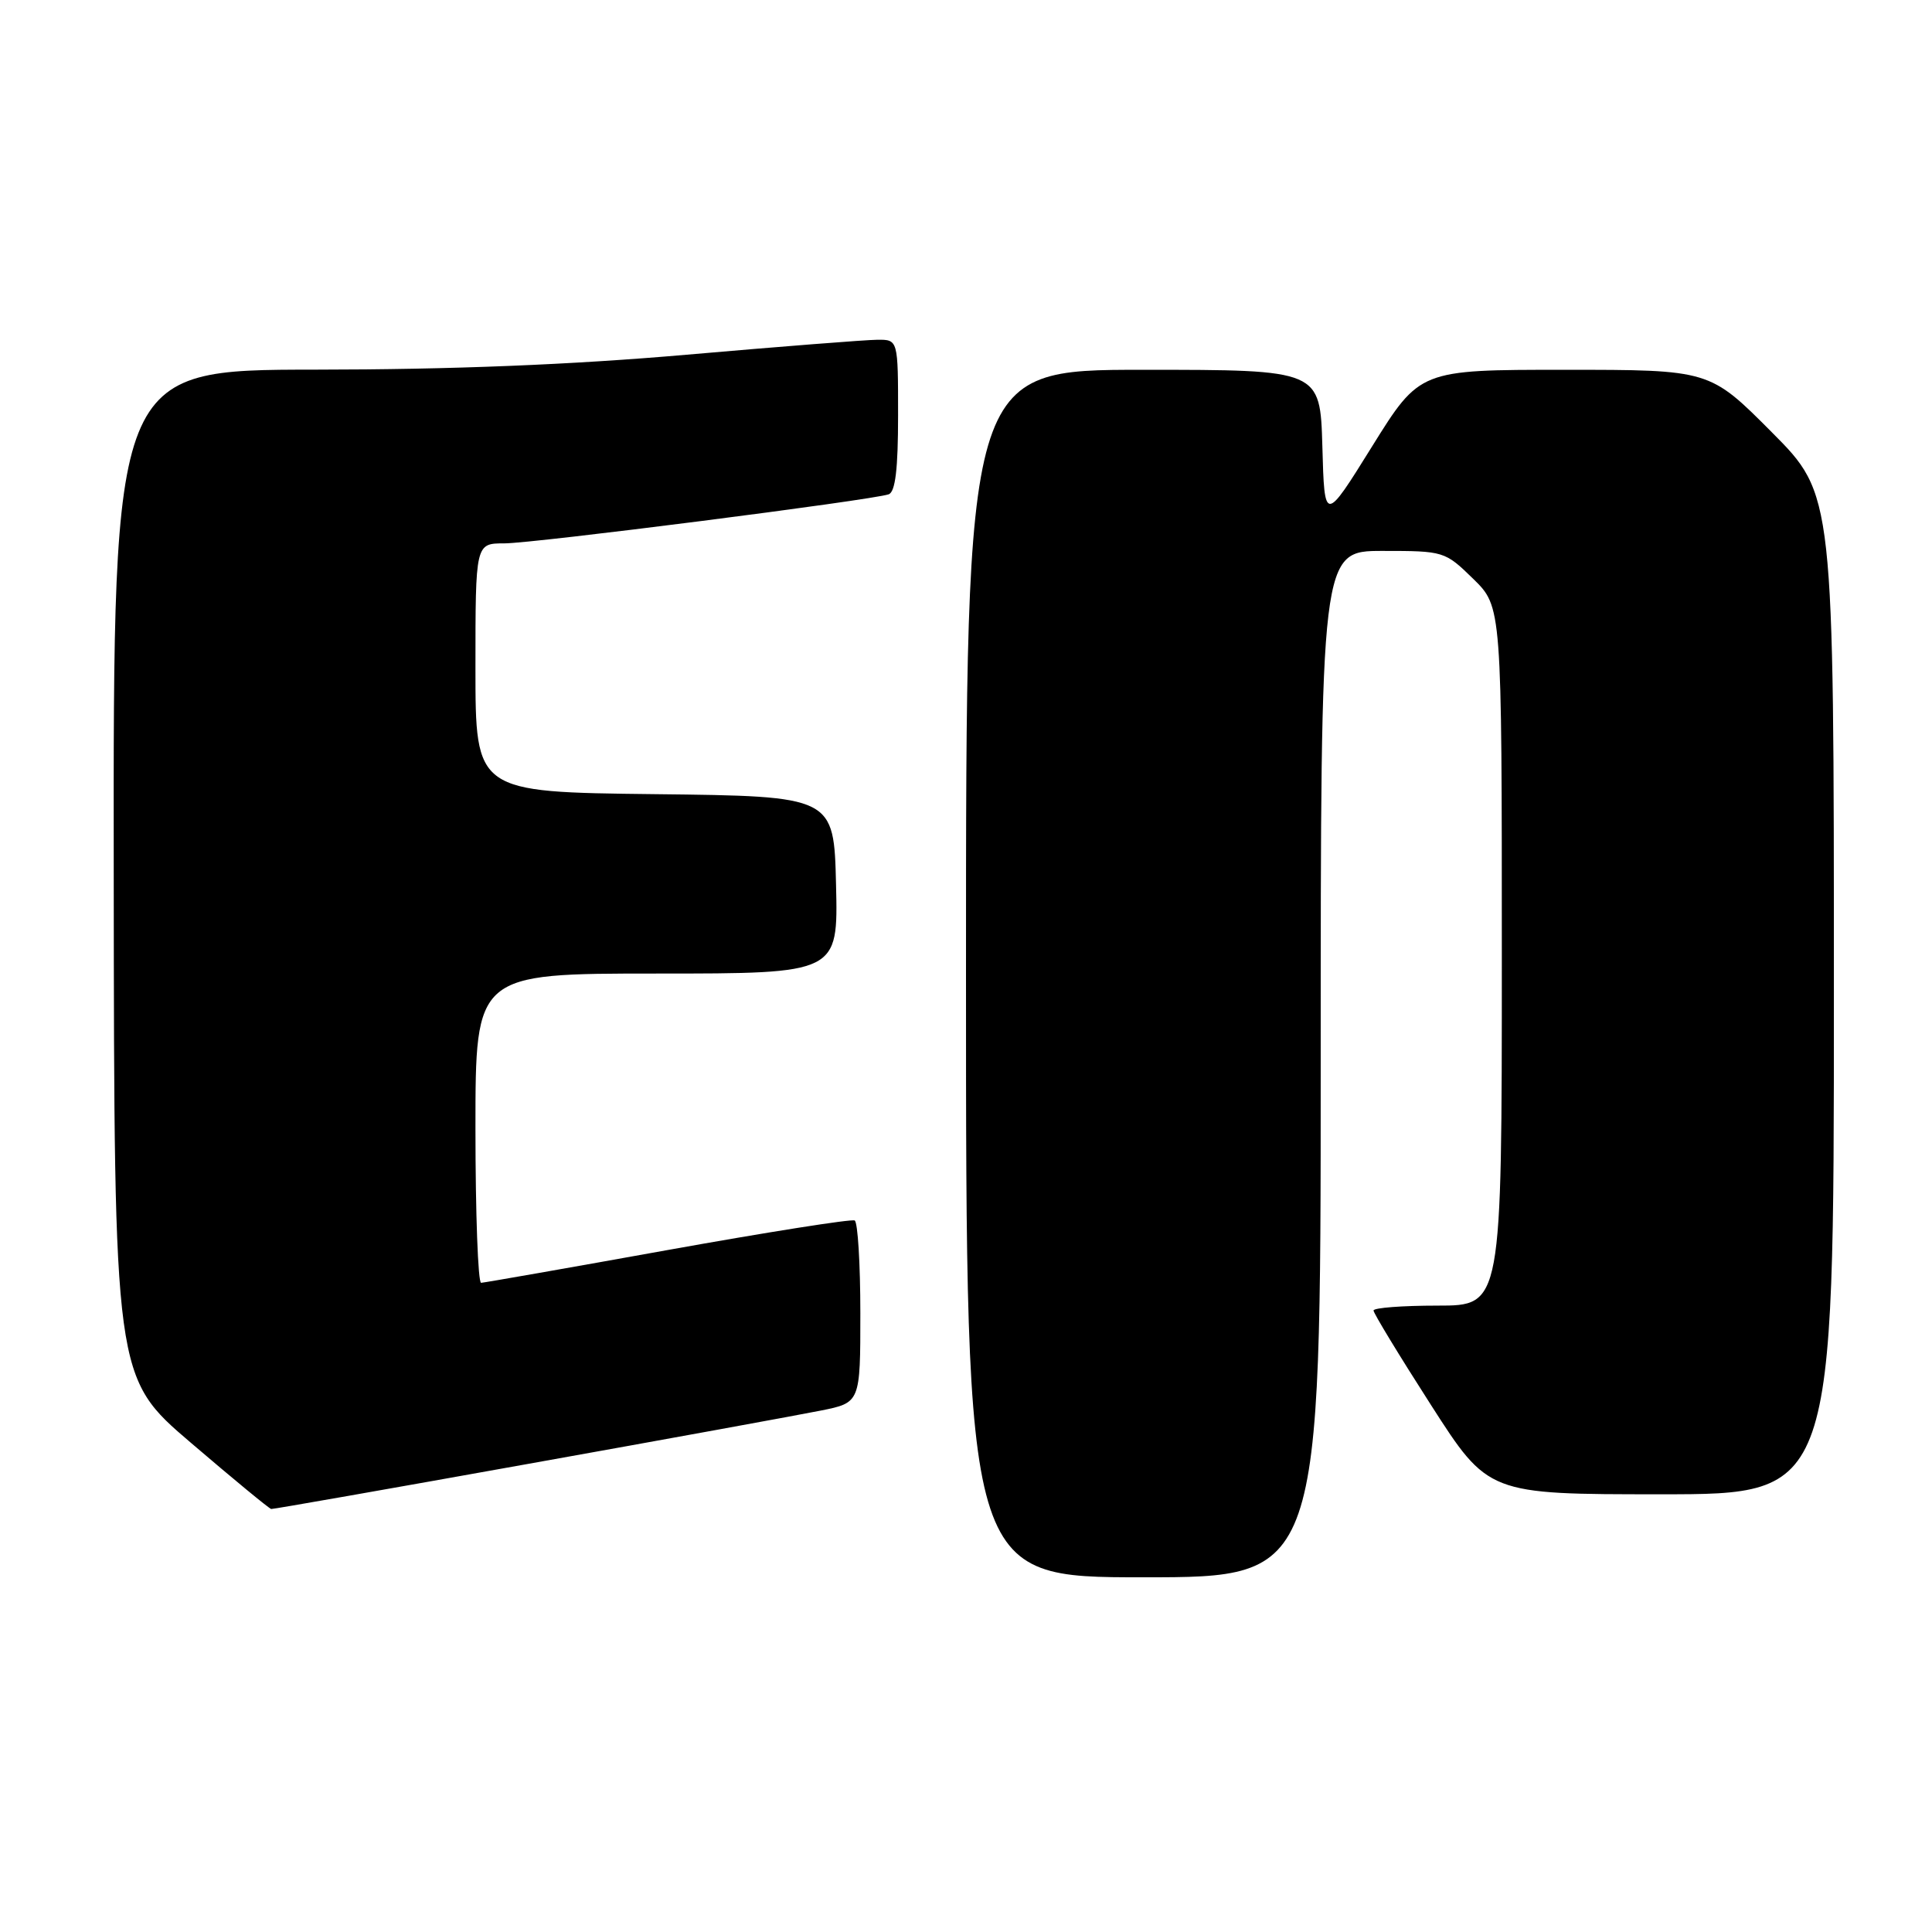<?xml version="1.0" encoding="UTF-8" standalone="no"?>
<!DOCTYPE svg PUBLIC "-//W3C//DTD SVG 1.1//EN" "http://www.w3.org/Graphics/SVG/1.1/DTD/svg11.dtd" >
<svg xmlns="http://www.w3.org/2000/svg" xmlns:xlink="http://www.w3.org/1999/xlink" version="1.1" viewBox="0 0 256 256">
 <g >
 <path fill="currentColor"
d=" M 175.00 141.00 C 175.00 73.00 175.00 73.00 183.21 73.00 C 191.32 73.00 191.46 73.04 195.21 76.70 C 199.00 80.41 199.00 80.41 199.00 126.70 C 199.00 173.00 199.00 173.00 190.50 173.00 C 185.82 173.00 182.00 173.29 182.00 173.65 C 182.00 174.01 185.42 179.64 189.60 186.15 C 197.20 198.00 197.20 198.00 220.10 198.00 C 243.00 198.00 243.00 198.00 243.00 131.77 C 243.00 65.54 243.00 65.54 234.77 57.27 C 226.54 49.00 226.54 49.00 207.33 49.00 C 188.13 49.00 188.13 49.00 181.81 59.15 C 175.50 69.30 175.50 69.30 175.22 59.15 C 174.93 49.00 174.93 49.00 151.47 49.00 C 128.00 49.00 128.00 49.00 128.00 129.00 C 128.00 209.00 128.00 209.00 151.50 209.00 C 175.00 209.00 175.00 209.00 175.00 141.00 Z  M 69.94 193.98 C 88.40 190.68 105.86 187.49 108.75 186.91 C 114.00 185.86 114.00 185.86 114.00 173.99 C 114.00 167.46 113.66 161.94 113.25 161.72 C 112.84 161.50 101.70 163.26 88.50 165.63 C 75.30 168.01 64.16 169.96 63.75 169.98 C 63.34 169.99 63.00 160.78 63.00 149.50 C 63.00 129.00 63.00 129.00 87.03 129.00 C 111.06 129.00 111.06 129.00 110.78 117.25 C 110.50 105.50 110.50 105.50 86.75 105.23 C 63.00 104.96 63.00 104.96 63.00 88.48 C 63.00 72.00 63.00 72.00 66.82 72.00 C 70.71 72.00 115.49 66.28 117.75 65.50 C 118.64 65.19 119.00 62.16 119.00 55.03 C 119.00 45.00 119.00 45.00 116.25 45.02 C 114.74 45.03 103.38 45.92 91.00 47.00 C 75.73 48.33 59.90 48.97 41.75 48.98 C 15.00 49.00 15.00 49.00 15.07 115.75 C 15.13 182.50 15.13 182.50 25.32 191.20 C 30.92 195.99 35.70 199.93 35.94 199.95 C 36.19 199.98 51.49 197.29 69.94 193.98 Z "/>
</g>
</svg>